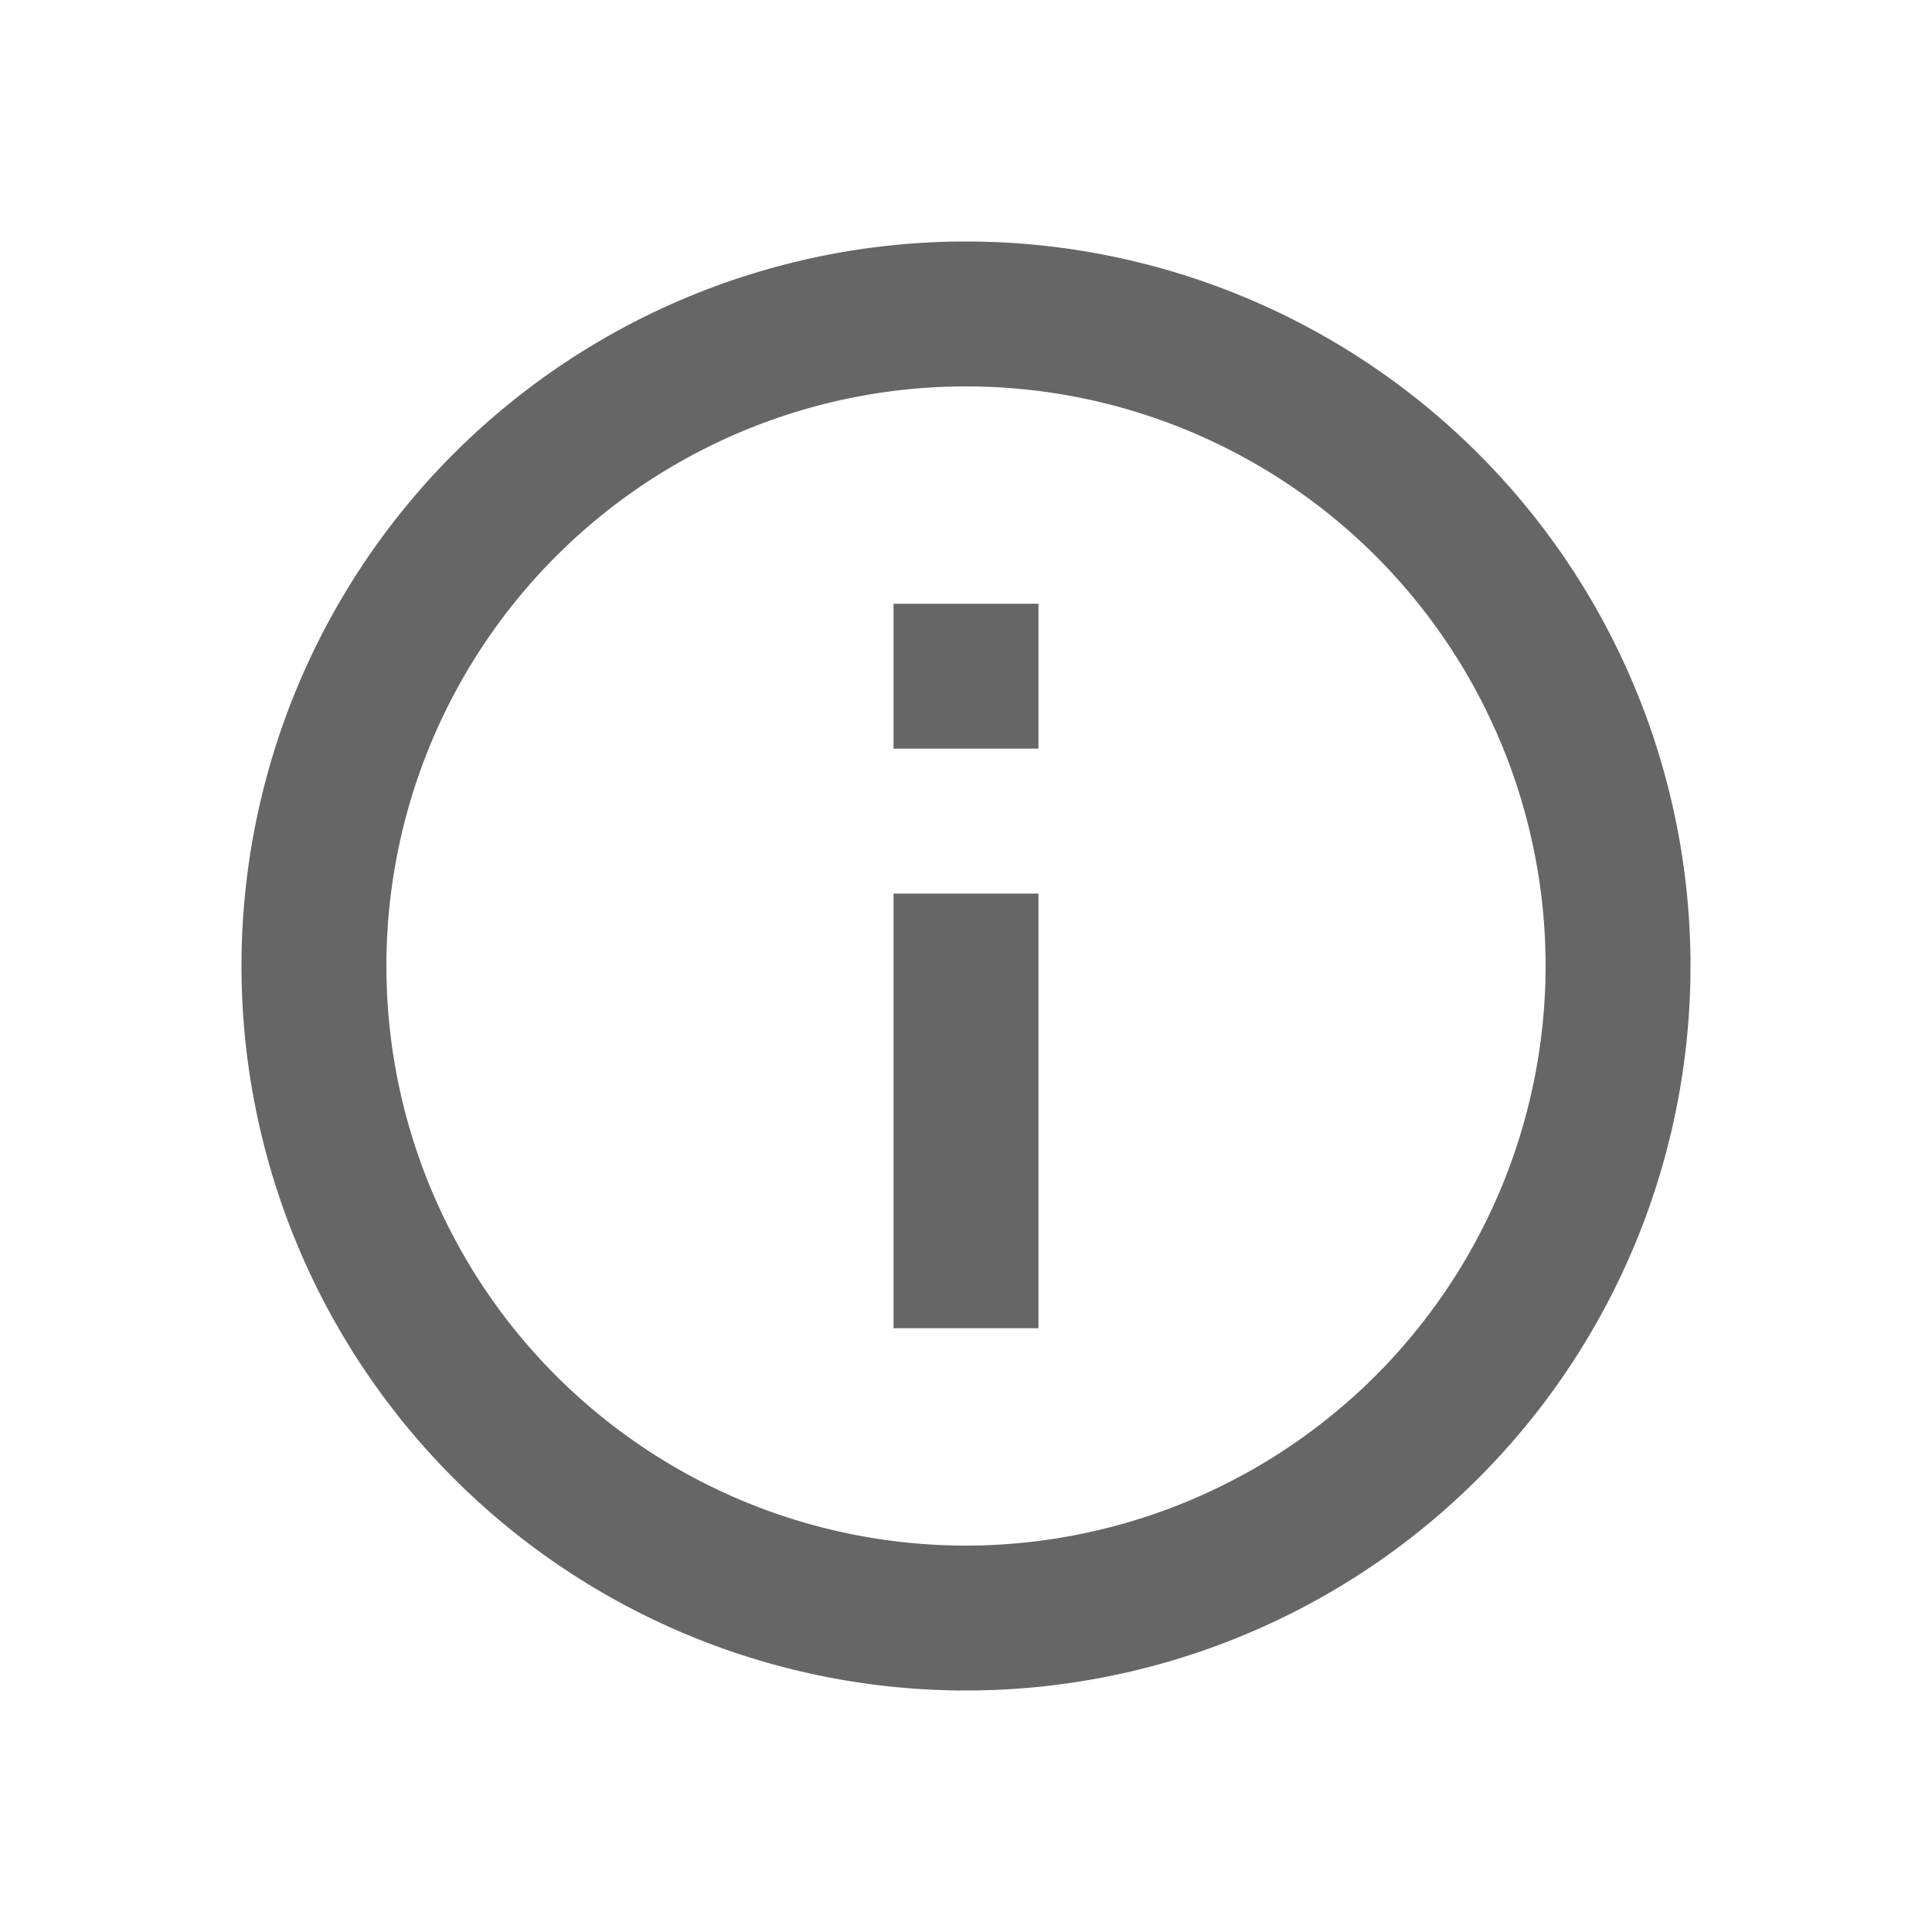 <svg id="Info_Icon" xmlns="http://www.w3.org/2000/svg" width="16" height="16" viewBox="0 0 16 16">
  <path id="Path_155580" data-name="Path 155580" d="M0,0H16V16H0Z" fill="none"/>
  <path id="Path_155581" data-name="Path 155581" d="M7.4,5H8.6V6.2H7.4Zm0,2.4H8.6V11H7.4ZM8,2a6,6,0,1,0,6,6A6,6,0,0,0,8,2ZM8,12.8A4.8,4.8,0,1,1,12.8,8,4.806,4.806,0,0,1,8,12.8Z" fill="#666"/>
</svg>
